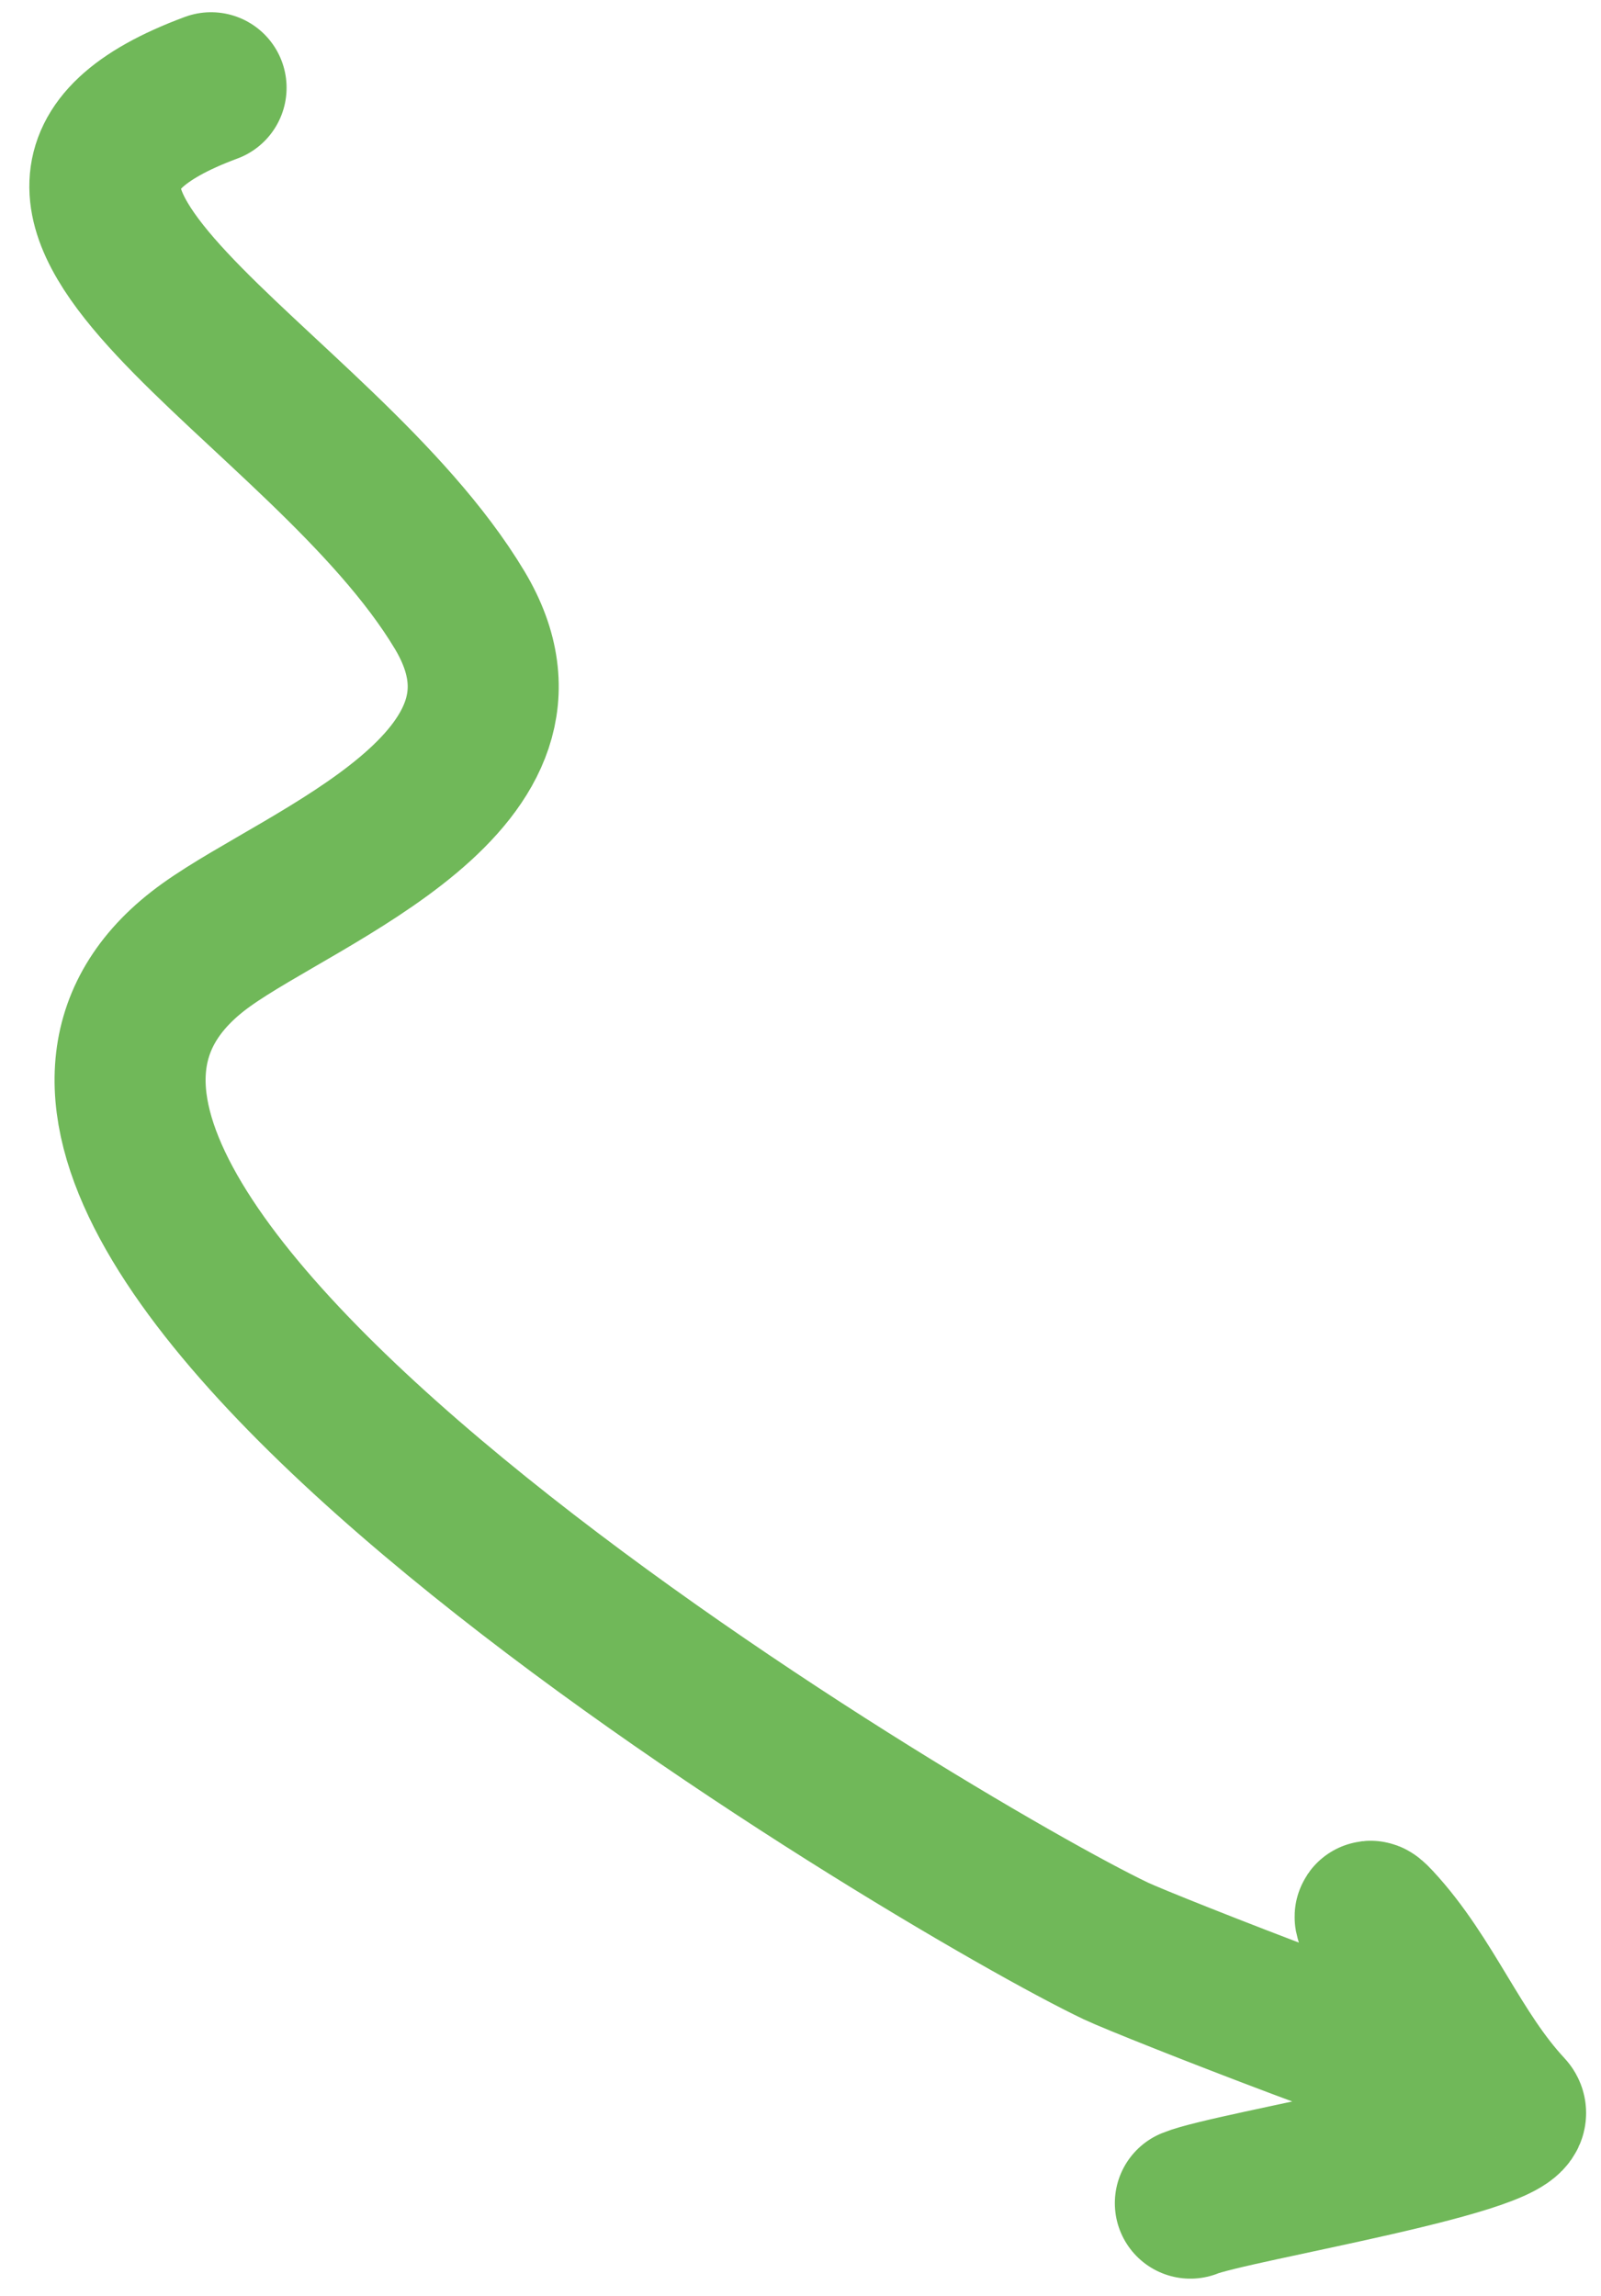 <svg width="53" height="76" viewBox="0 0 53 76" fill="none" xmlns="http://www.w3.org/2000/svg">
<path d="M6.987 2.905C-2.871 6.559 10.657 12.59 15.216 20.193C18.601 25.84 10.078 28.951 6.832 31.276C-5.516 40.117 31.122 61.812 36.936 64.579C38.005 65.088 48.25 69.091 48.145 68.642C47.891 67.561 44.429 62.372 45.597 63.627C47.323 65.481 48.198 67.94 49.954 69.825C50.827 70.762 40.733 72.381 39.406 72.928" stroke="#70B859" stroke-width="5" stroke-linecap="round"/>
</svg>
